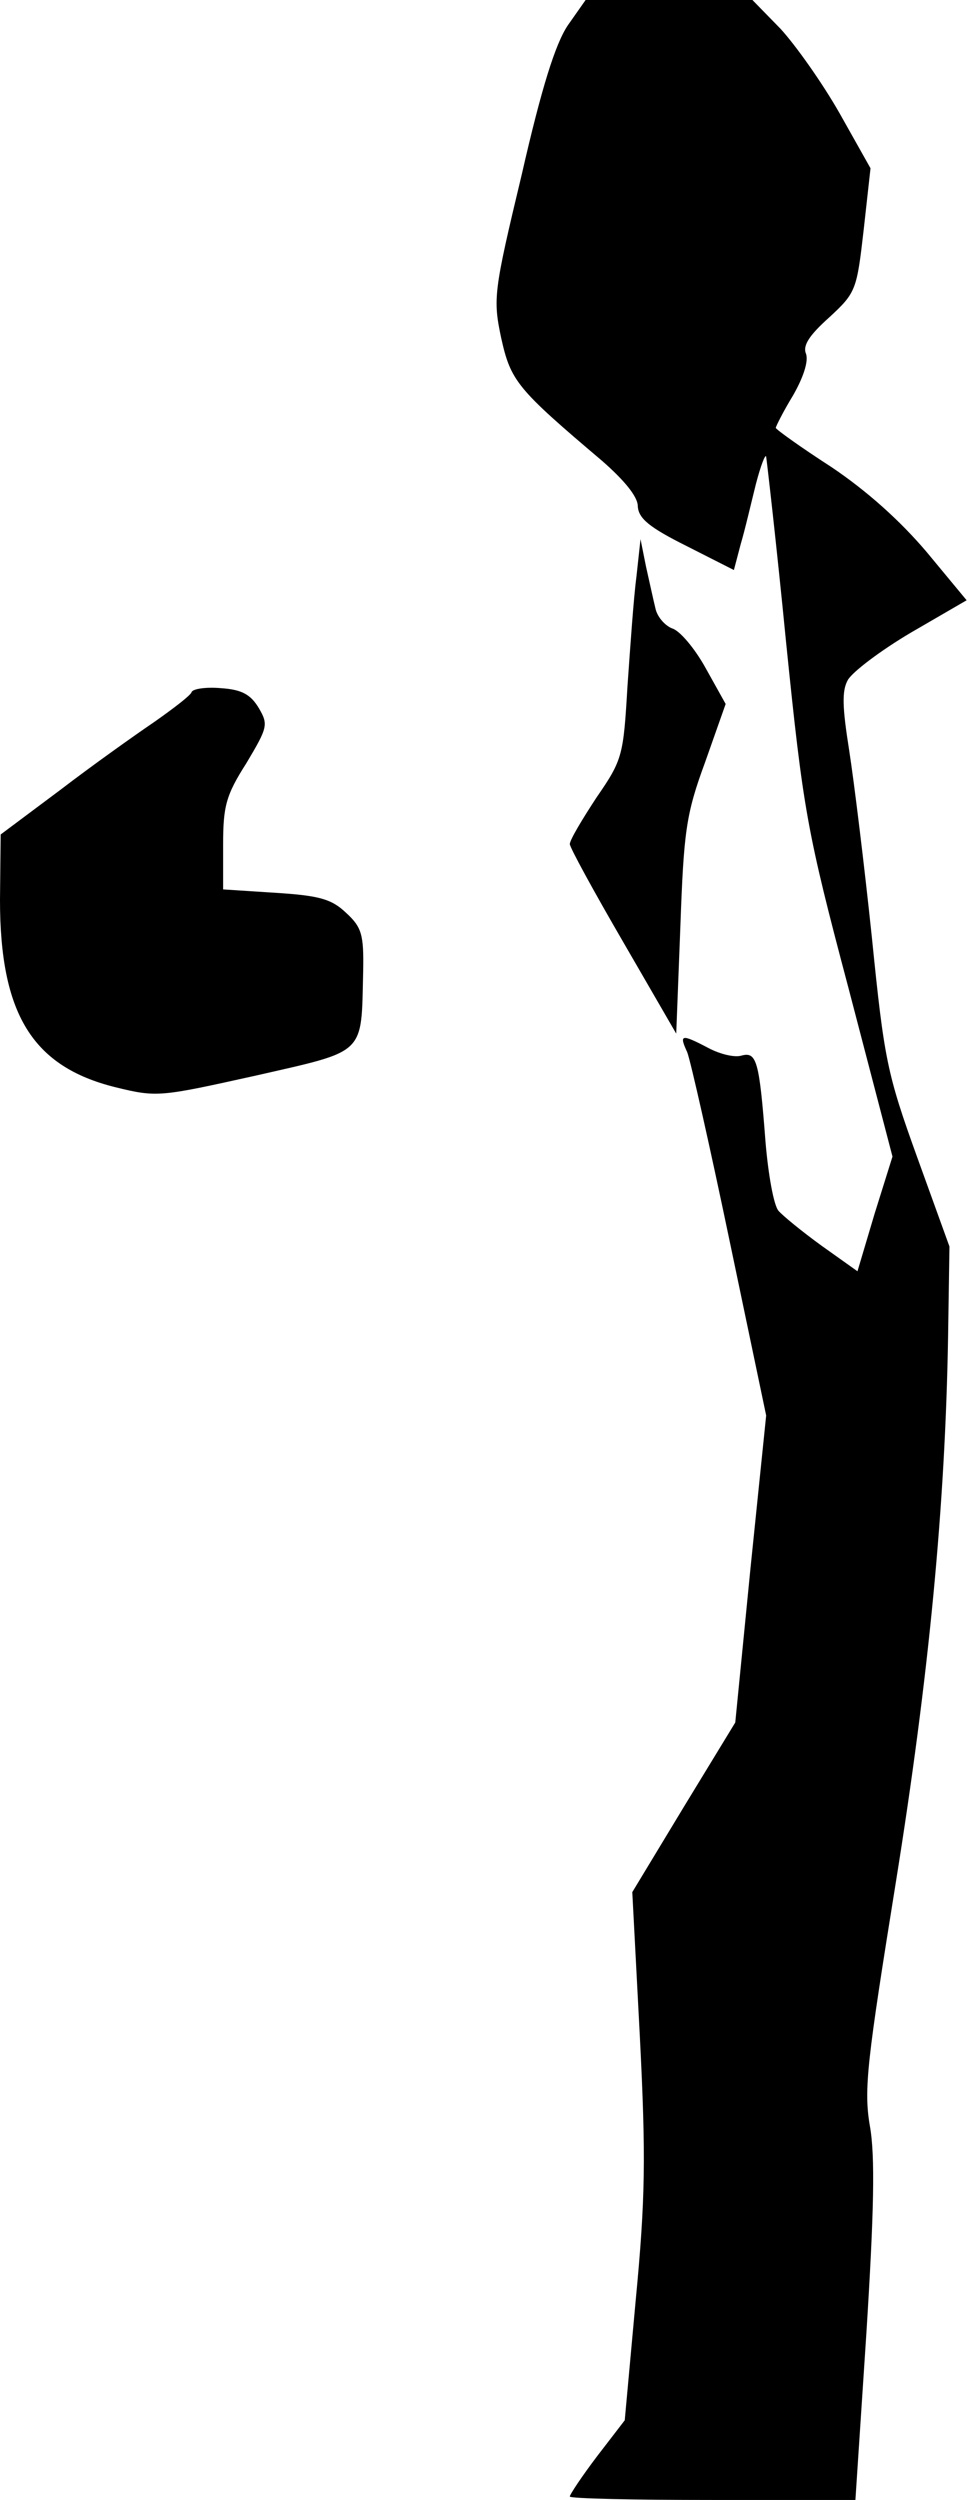 <?xml version="1.0" standalone="no"?>
<!DOCTYPE svg PUBLIC "-//W3C//DTD SVG 20010904//EN"
 "http://www.w3.org/TR/2001/REC-SVG-20010904/DTD/svg10.dtd">
<svg version="1.0" xmlns="http://www.w3.org/2000/svg"
 width="141pt" height="364pt" viewBox="0 0 141 364"
 preserveAspectRatio="xMidYMid meet">
<g transform="translate(0,364) scale(0.1,-0.1)"
fill="#000000" stroke="none">
<path fill="#000000" stroke="none" d="M827 3603 c-18 -27 -38 -90 -67 -217
-41 -171 -42 -181 -30 -238 14 -63 23 -74 147 -179 32 -28 52 -52 52 -66 1
-18 17 -31 71 -58 l69 -35 10 38 c6 20 15 59 22 87 7 27 14 45 15 40 1 -6 15
-127 29 -270 25 -245 30 -274 91 -504 l64 -245 -26 -83 -25 -84 -52 37 c-29
21 -57 44 -63 51 -7 8 -15 53 -19 101 -9 118 -13 131 -35 125 -10 -3 -31 2
-48 11 -40 21 -43 20 -31 -6 5 -13 33 -137 62 -276 l53 -253 -23 -224 -22
-223 -75 -123 -75 -124 11 -210 c9 -177 8 -237 -6 -384 l-16 -175 -40 -52
c-22 -29 -40 -56 -40 -59 0 -3 94 -5 208 -5 l208 0 16 243 c11 175 13 258 5
302 -9 53 -4 94 38 355 48 299 72 548 76 795 l2 130 -47 130 c-44 122 -48 142
-66 320 -11 105 -26 227 -33 272 -10 63 -11 87 -2 103 7 12 48 43 92 69 l81
47 -58 70 c-39 46 -87 89 -139 124 -45 29 -81 55 -81 57 0 2 11 24 25 47 15
26 23 50 19 61 -5 12 5 27 34 53 39 36 40 40 50 127 l10 90 -45 80 c-25 44
-64 99 -86 123 l-41 42 -122 0 -121 0 -26 -37z"/>
<path fill="#000000" stroke="none" d="M927 2800 c-4 -30 -9 -102 -13 -159 -6
-101 -7 -107 -45 -162 -21 -32 -39 -62 -39 -68 0 -5 35 -69 78 -143 l77 -133
6 155 c5 139 8 164 36 240 l30 85 -29 52 c-16 29 -38 55 -49 58 -10 4 -21 16
-24 28 -3 12 -9 40 -14 62 l-8 40 -6 -55z"/>
<path fill="#000000" stroke="none" d="M279 2632 c-2 -5 -27 -24 -54 -43 -28
-19 -90 -63 -137 -99 l-87 -65 -1 -95 c0 -166 47 -243 168 -273 61 -15 65 -14
205 17 162 37 153 29 156 152 1 53 -2 64 -25 85 -21 20 -39 25 -102 29 l-77 5
0 65 c0 56 4 72 34 119 31 52 32 56 18 80 -12 20 -25 27 -55 29 -22 2 -42 -1
-43 -6z"/>
</g>
</svg>

